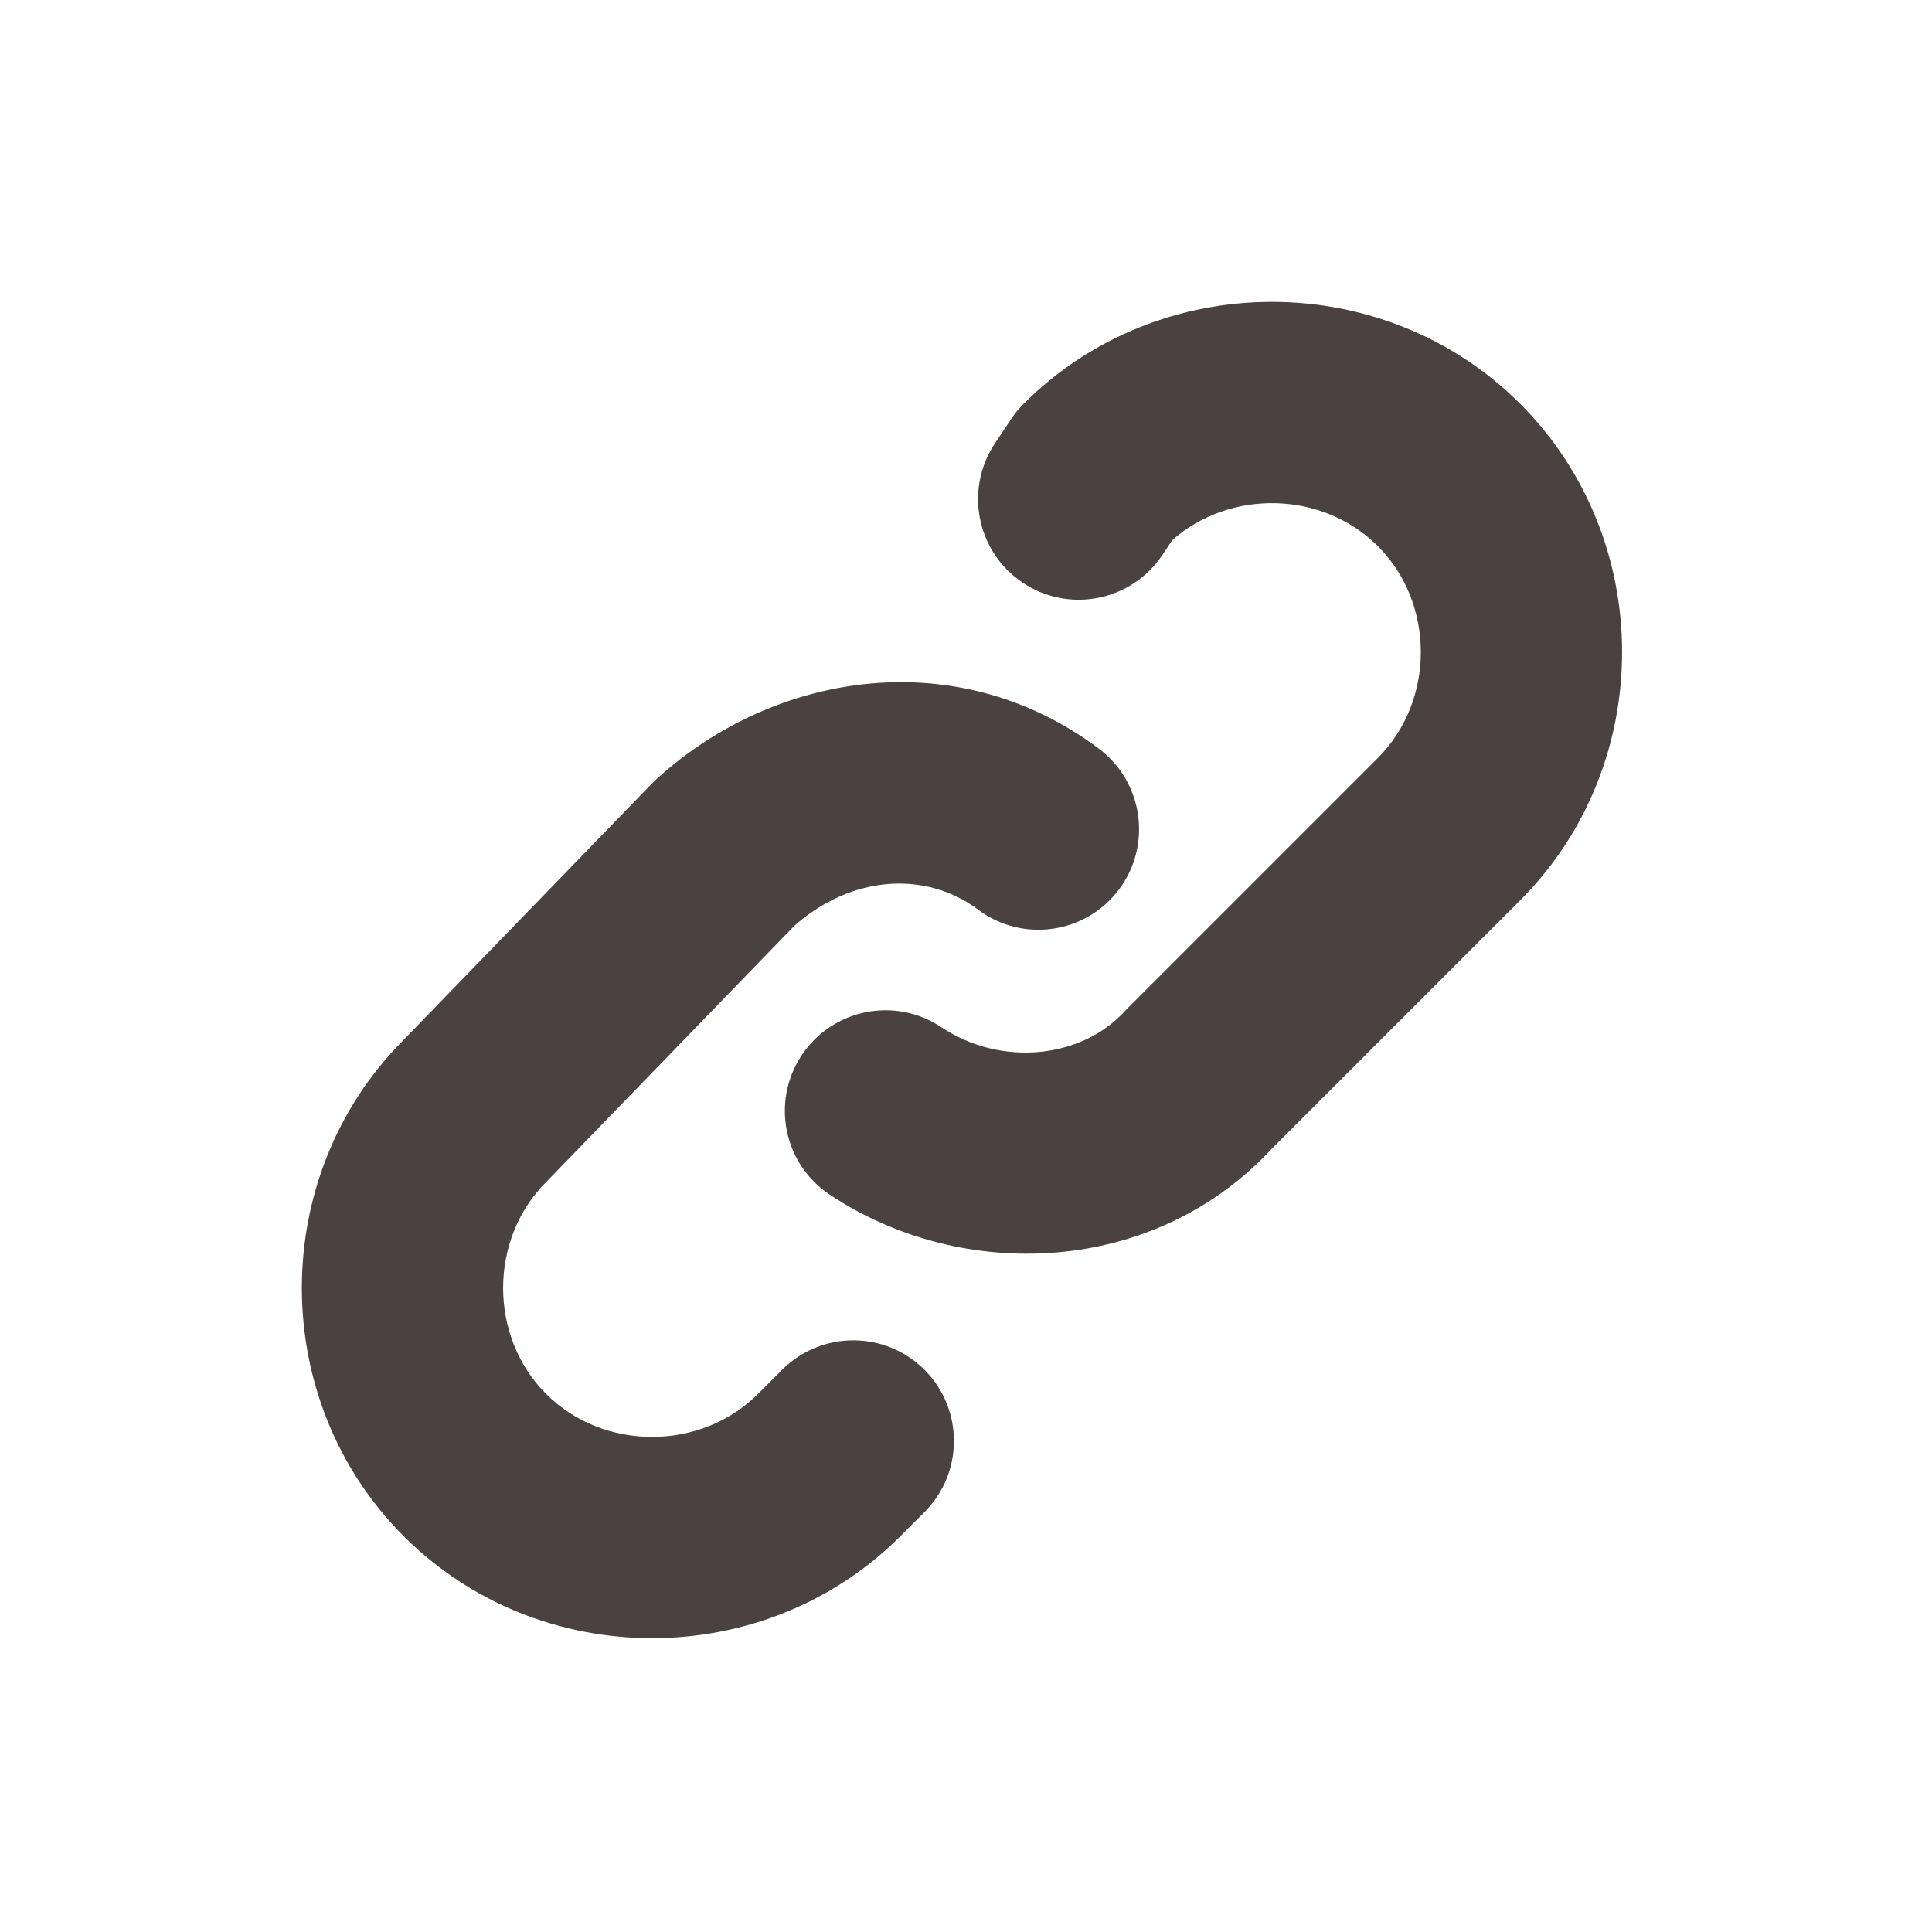 <svg width="24" height="24" viewBox="0 0 24 24" fill="none" xmlns="http://www.w3.org/2000/svg">
<path fill-rule="evenodd" clip-rule="evenodd" d="M12.716 5.016C14.404 3.328 17.196 3.328 18.884 5.016C20.572 6.704 20.572 9.496 18.884 11.184L15.803 14.265C14.337 15.852 11.95 15.936 10.307 14.84C9.732 14.457 9.577 13.681 9.96 13.107C10.343 12.532 11.119 12.377 11.693 12.76C12.441 13.258 13.439 13.148 13.975 12.559C13.988 12.544 14.002 12.53 14.016 12.516L17.116 9.416C17.828 8.704 17.828 7.496 17.116 6.784C16.43 6.098 15.282 6.073 14.562 6.71L14.44 6.893C14.057 7.468 13.281 7.623 12.707 7.24C12.132 6.857 11.977 6.081 12.36 5.507L12.56 5.207C12.605 5.138 12.658 5.074 12.716 5.016Z" fill="#4A4141"/>
<path fill-rule="evenodd" clip-rule="evenodd" d="M8.159 9.675C9.631 8.337 11.897 7.985 13.65 9.3C14.202 9.714 14.314 10.498 13.9 11.05C13.486 11.602 12.702 11.714 12.15 11.3C11.511 10.821 10.591 10.862 9.867 11.501L6.798 14.67L6.784 14.684C6.072 15.396 6.072 16.604 6.784 17.316C7.496 18.028 8.704 18.028 9.416 17.316L10.3 18.2L9.416 17.316L9.716 17.016C10.204 16.528 10.996 16.528 11.484 17.016C11.972 17.504 11.972 18.296 11.484 18.784L11.184 19.084C9.496 20.772 6.704 20.772 5.016 19.084C3.33 17.398 3.328 14.613 5.008 12.924L8.102 9.73C8.121 9.711 8.14 9.693 8.159 9.675Z" fill="#4A4141"/>
</svg>
